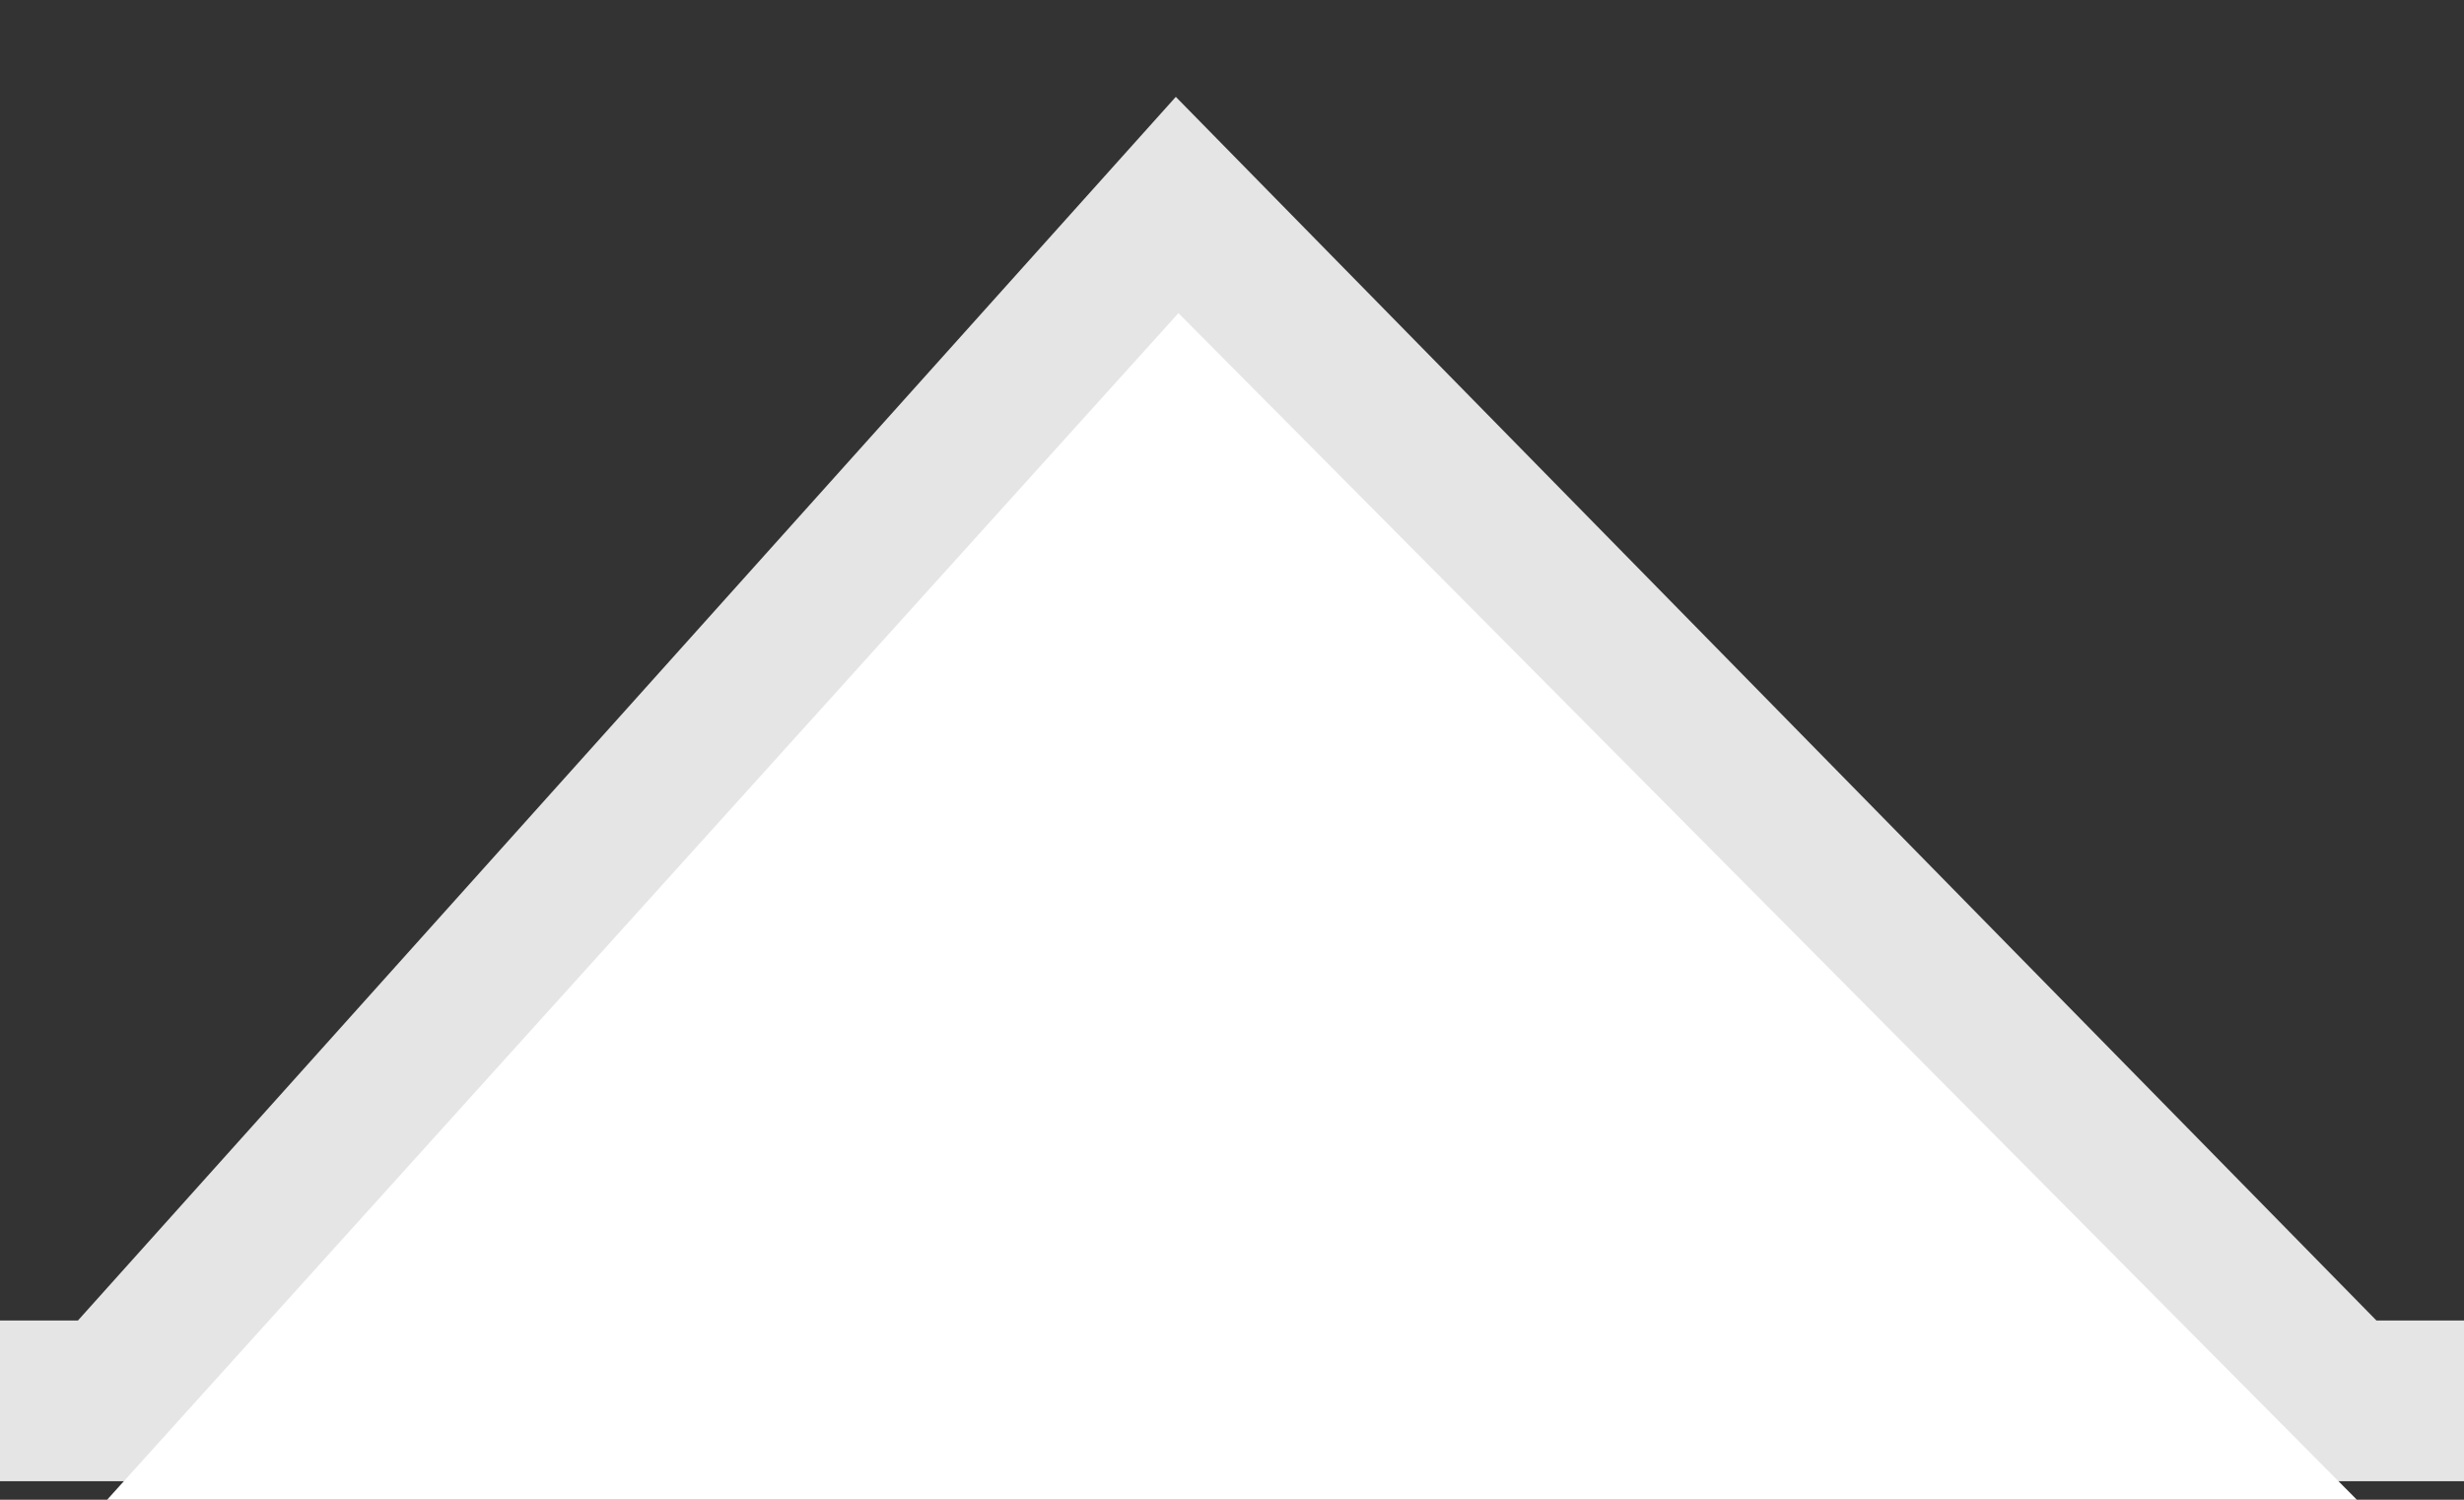 <svg width="23" height="14" viewBox="0 0 23 14" fill="none" xmlns="http://www.w3.org/2000/svg">
<rect x="0" y="0" width="23" height="14" fill="#333333" stroke="none"/>
<path d="M0 13.077H1.062L11 2L21.868 13.077H23" stroke="#E5E5E5" stroke-width="1.5"/>
<path d="M11 2.923L1 14H22L11 2.923Z" fill="white"/>
</svg>
